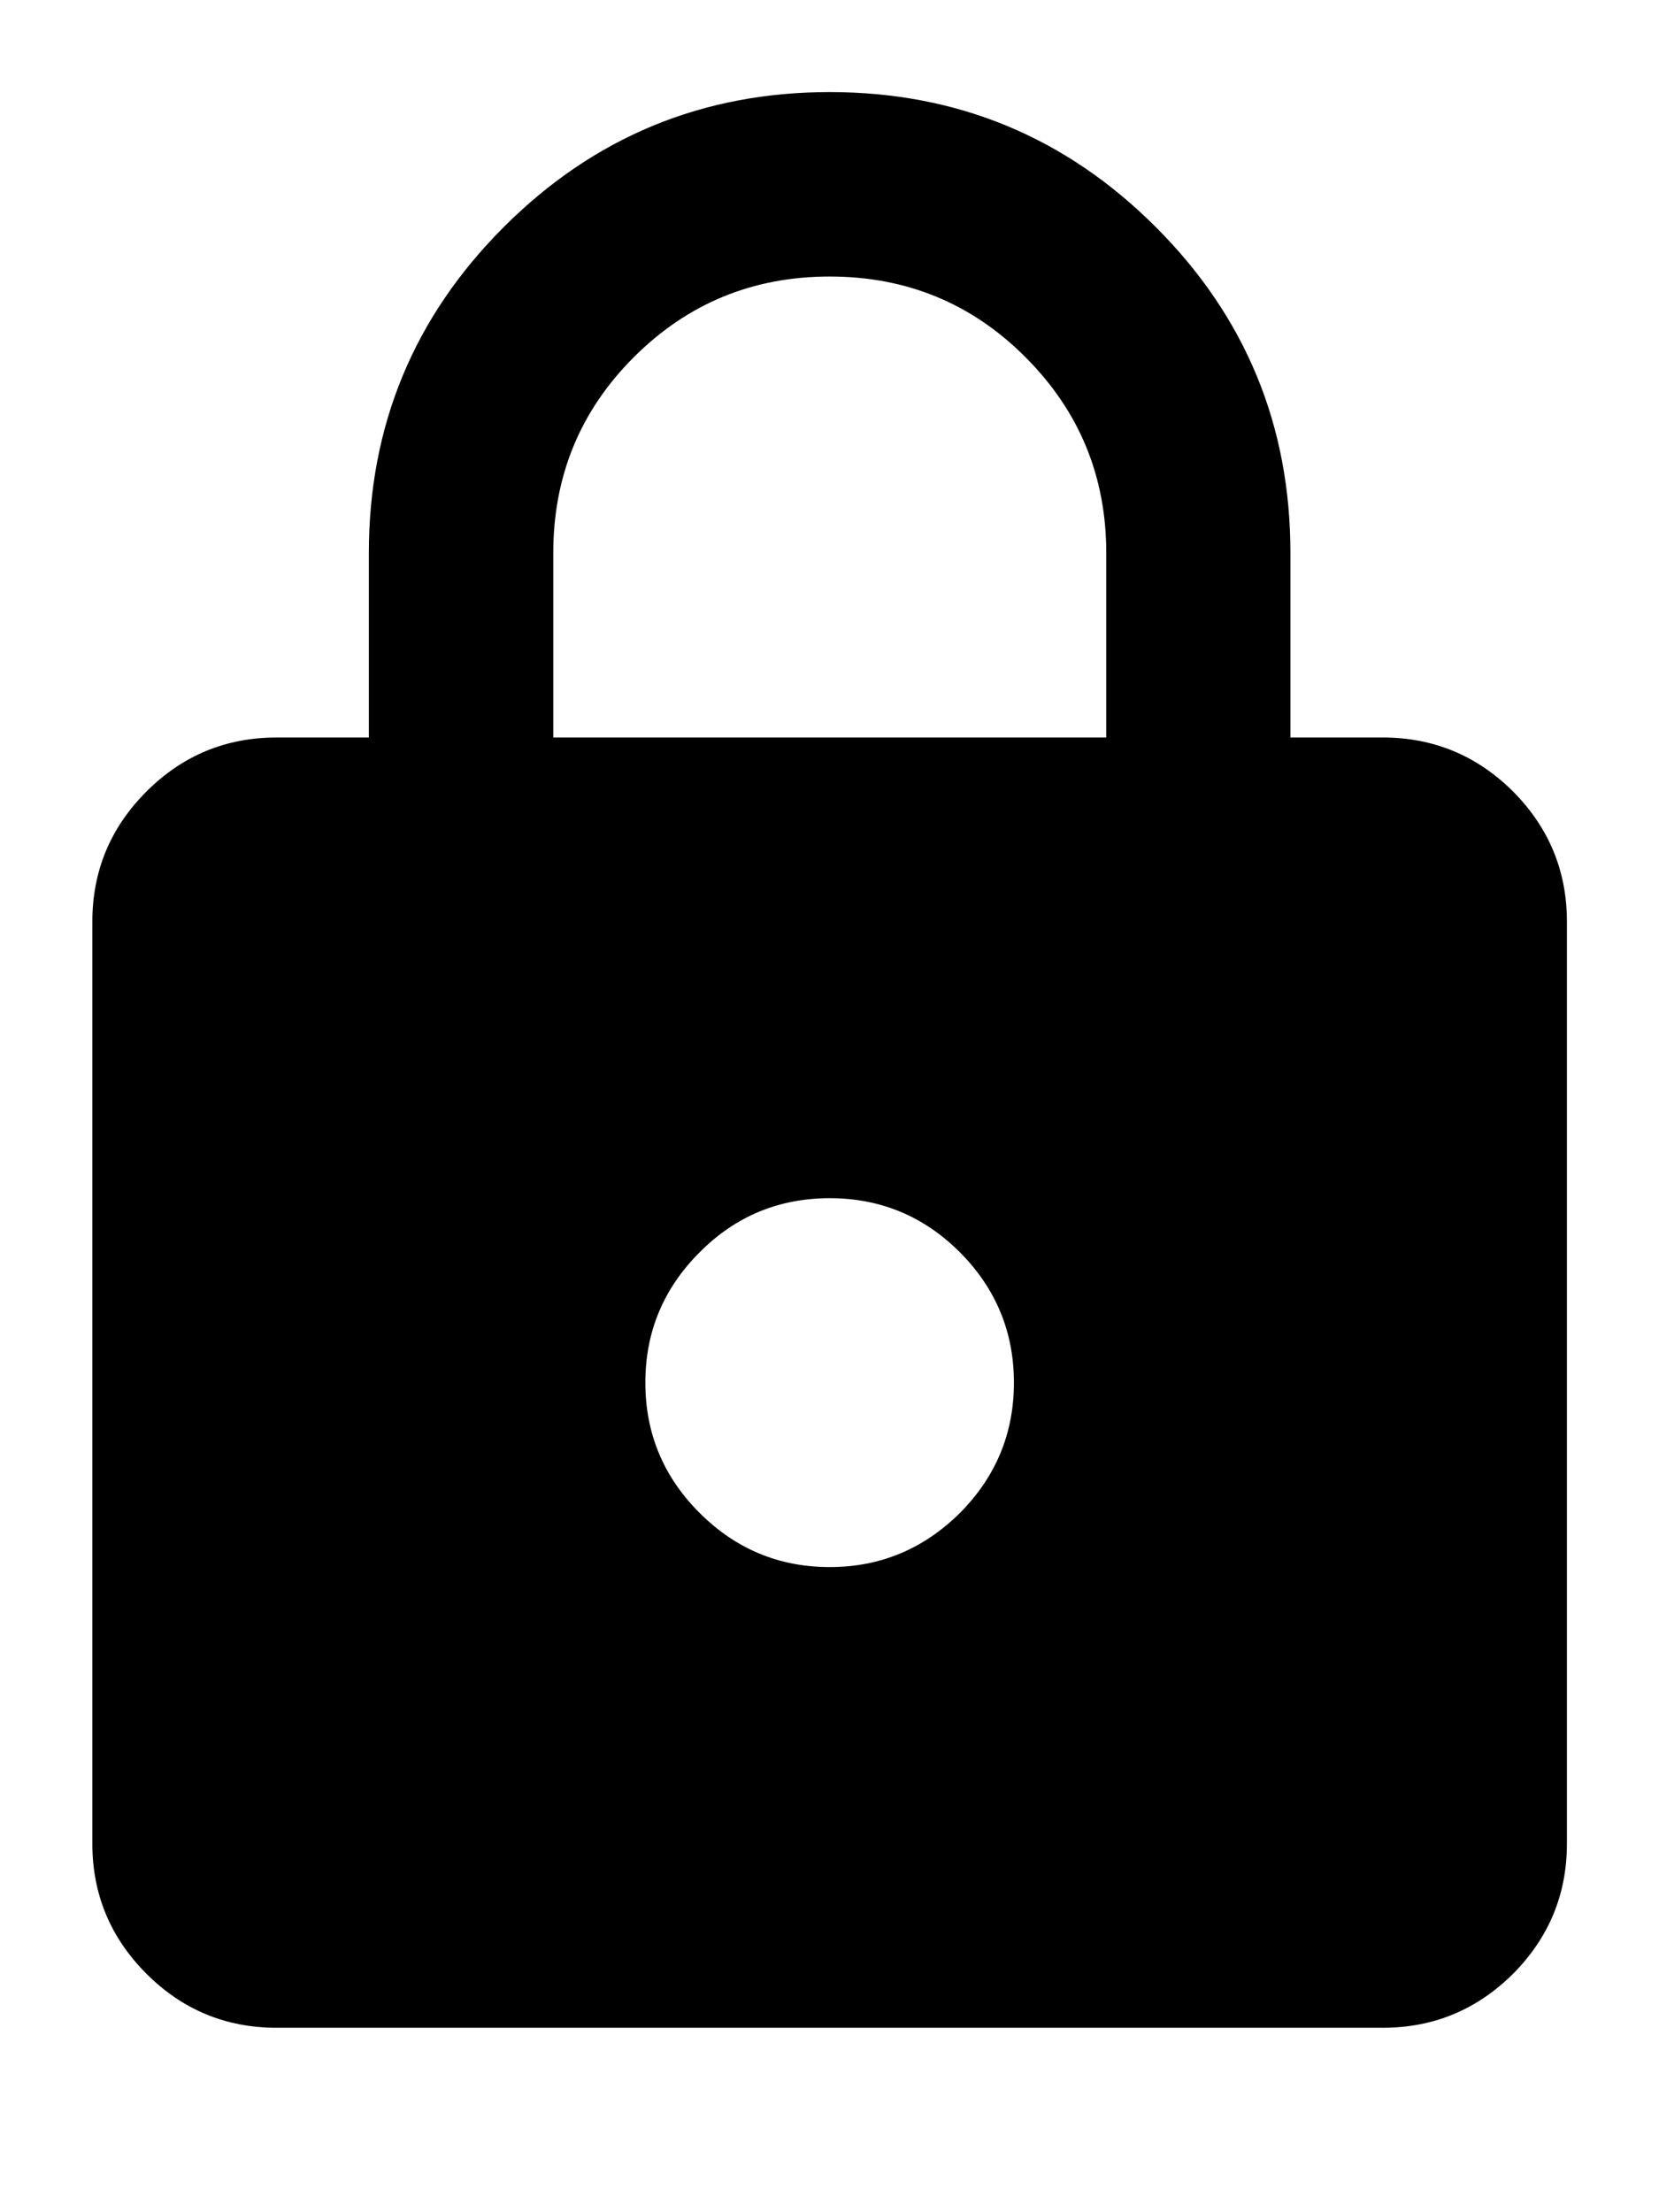 <svg width="6" height="8" viewBox="0 0 6 8" fill="none" xmlns="http://www.w3.org/2000/svg">
<path d="M1.001 7.333C0.817 7.333 0.66 7.268 0.53 7.138C0.399 7.007 0.334 6.85 0.334 6.667V3.333C0.334 3.15 0.399 2.993 0.53 2.862C0.66 2.732 0.817 2.667 1.001 2.667H1.334V2C1.334 1.539 1.497 1.146 1.822 0.821C2.147 0.496 2.54 0.333 3.001 0.333C3.462 0.333 3.855 0.496 4.18 0.821C4.505 1.146 4.667 1.539 4.667 2V2.667H5.001C5.184 2.667 5.341 2.732 5.472 2.862C5.602 2.993 5.667 3.15 5.667 3.333V6.667C5.667 6.85 5.602 7.007 5.472 7.138C5.341 7.268 5.184 7.333 5.001 7.333H1.001ZM3.001 5.667C3.184 5.667 3.341 5.601 3.472 5.471C3.602 5.34 3.667 5.183 3.667 5C3.667 4.817 3.602 4.66 3.472 4.529C3.341 4.398 3.184 4.333 3.001 4.333C2.817 4.333 2.66 4.398 2.53 4.529C2.399 4.66 2.334 4.817 2.334 5C2.334 5.183 2.399 5.34 2.53 5.471C2.66 5.601 2.817 5.667 3.001 5.667ZM2.001 2.667H4.001V2C4.001 1.722 3.903 1.486 3.709 1.292C3.515 1.097 3.278 1 3.001 1C2.723 1 2.487 1.097 2.292 1.292C2.098 1.486 2.001 1.722 2.001 2V2.667Z" fill="black"/>
</svg>

